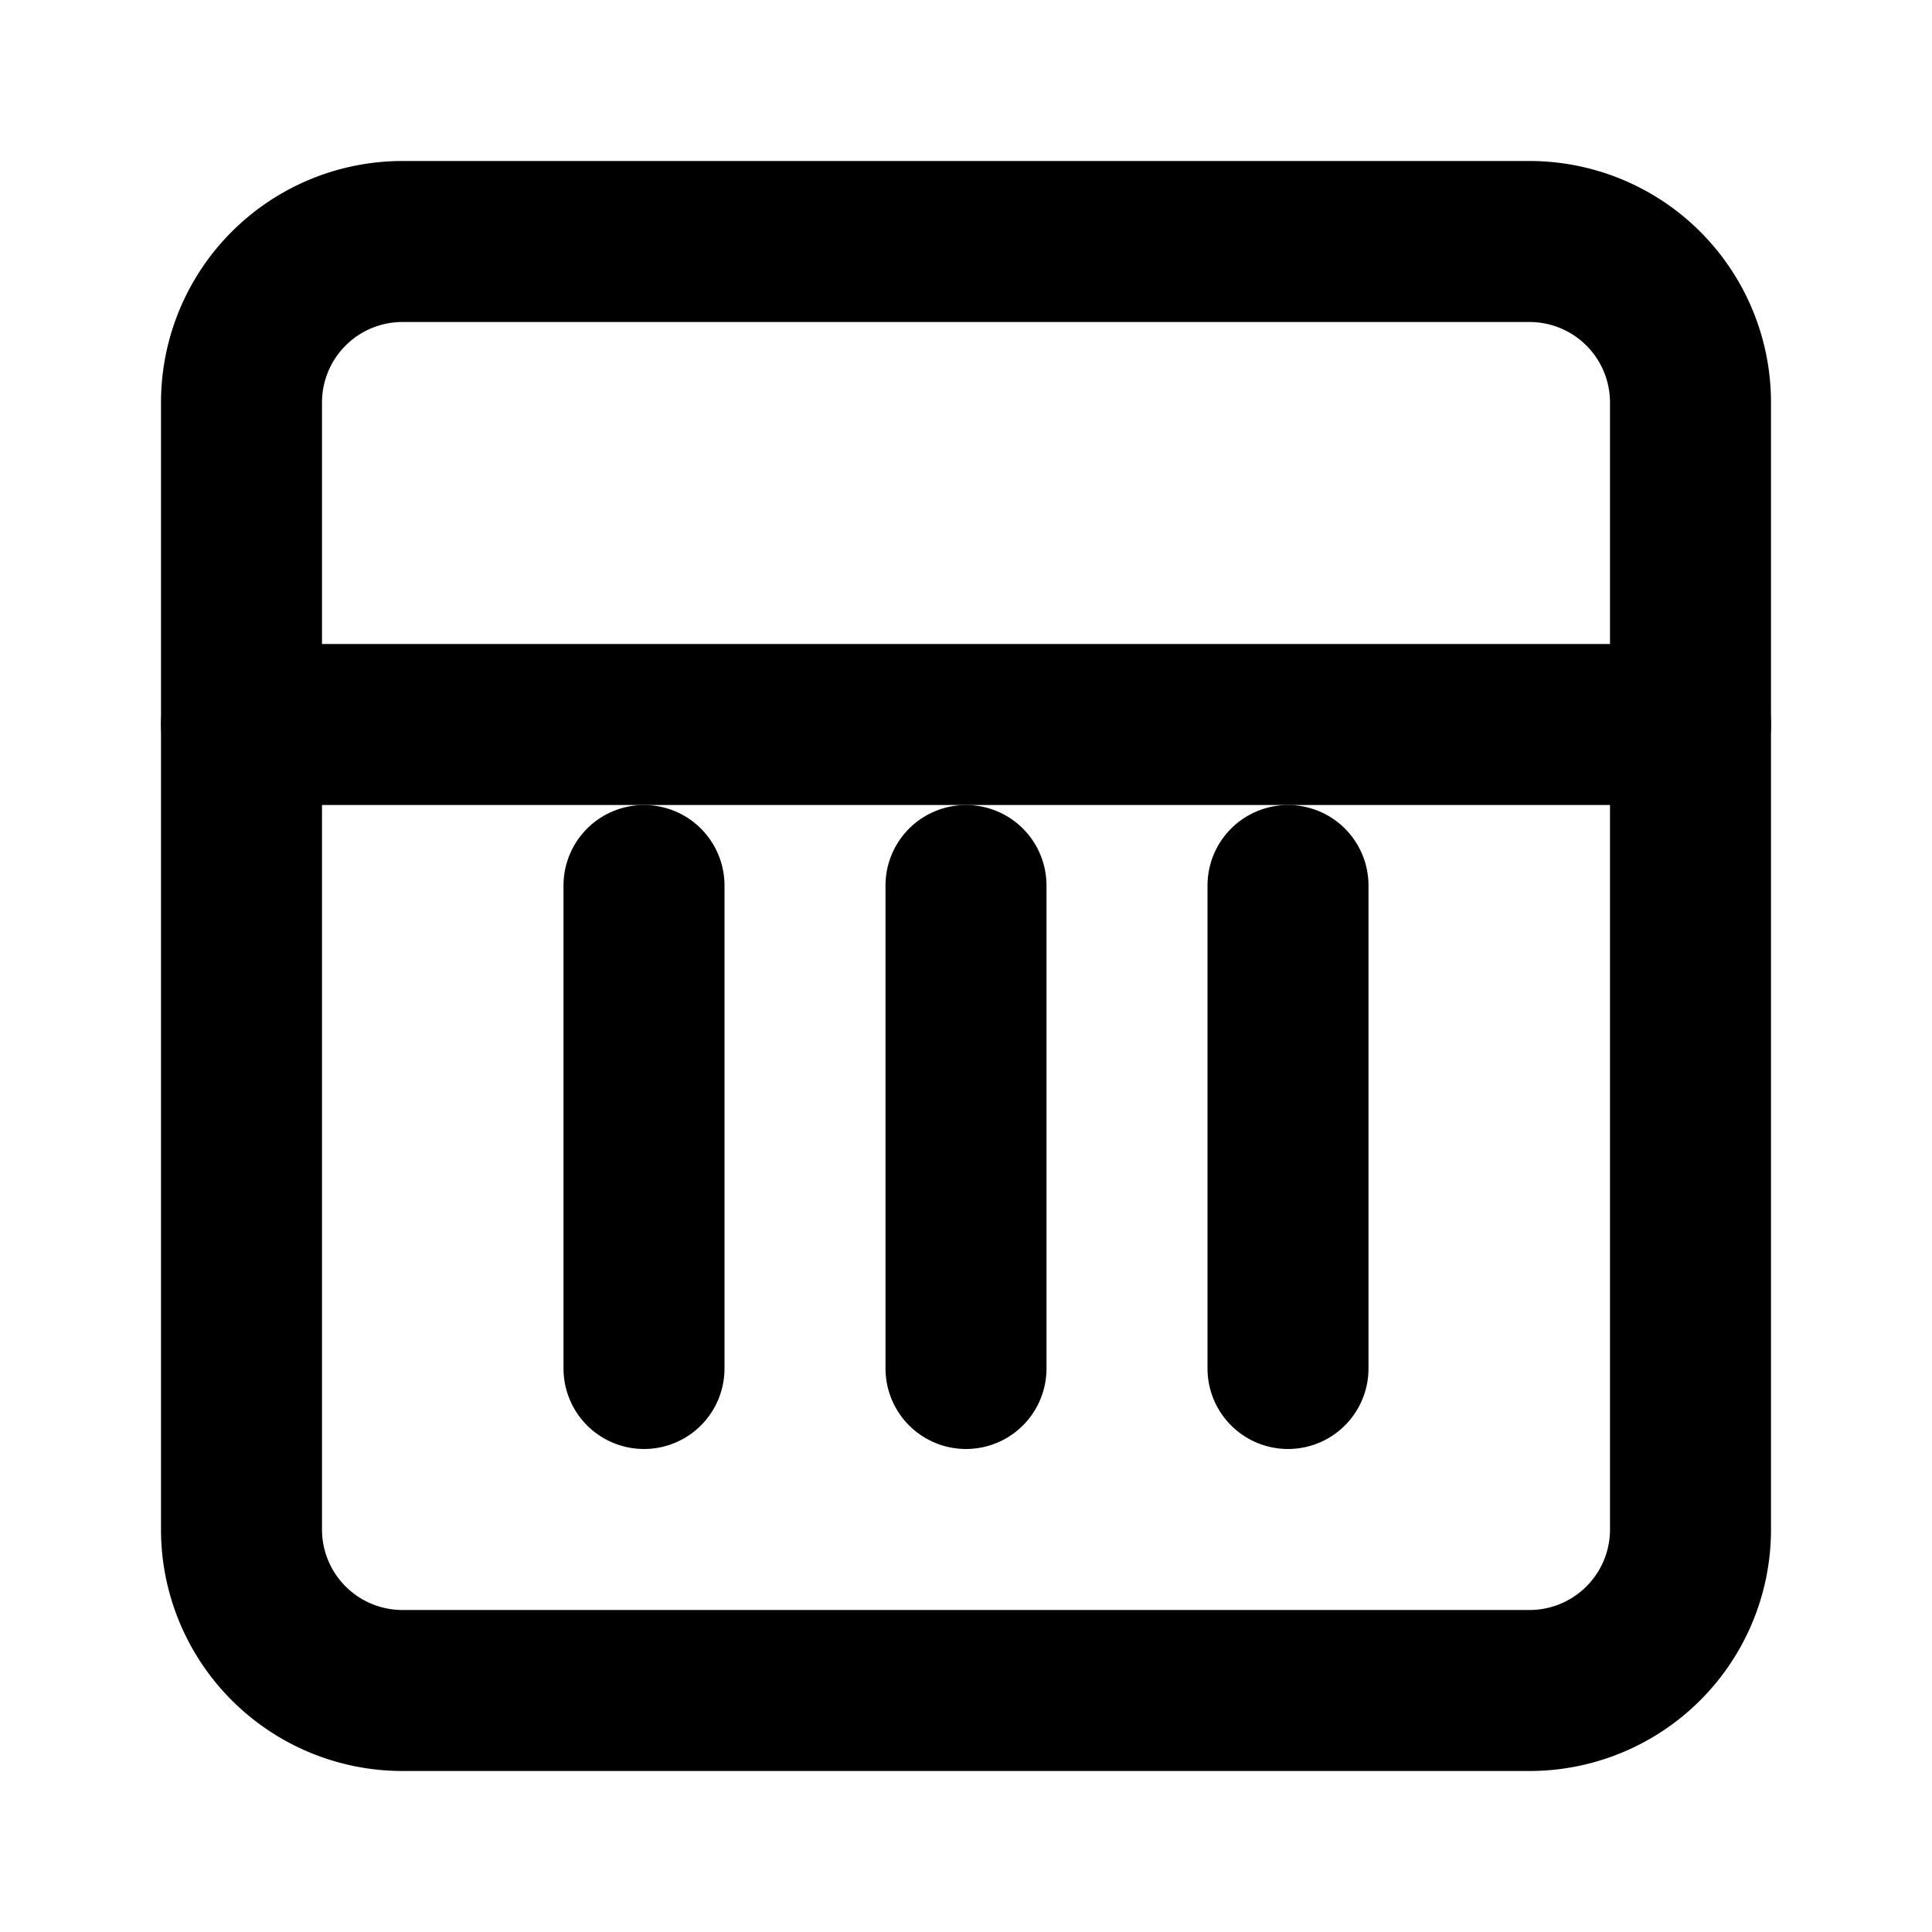 <svg xmlns="http://www.w3.org/2000/svg" width="24" height="24" viewBox="0 0 24 24" fill="none" stroke="currentColor" stroke-width="2" stroke-linecap="round" stroke-linejoin="round">
  <path d="M3 9h18v10a2 2 0 0 1-2 2H5a2 2 0 0 1-2-2V9Z" />
  <path d="M3 9V5a2 2 0 0 1 2-2h14a2 2 0 0 1 2 2v4" />
  <path d="M12 11v6" />
  <path d="M8 11v6" />
  <path d="M16 11v6" />
</svg>
